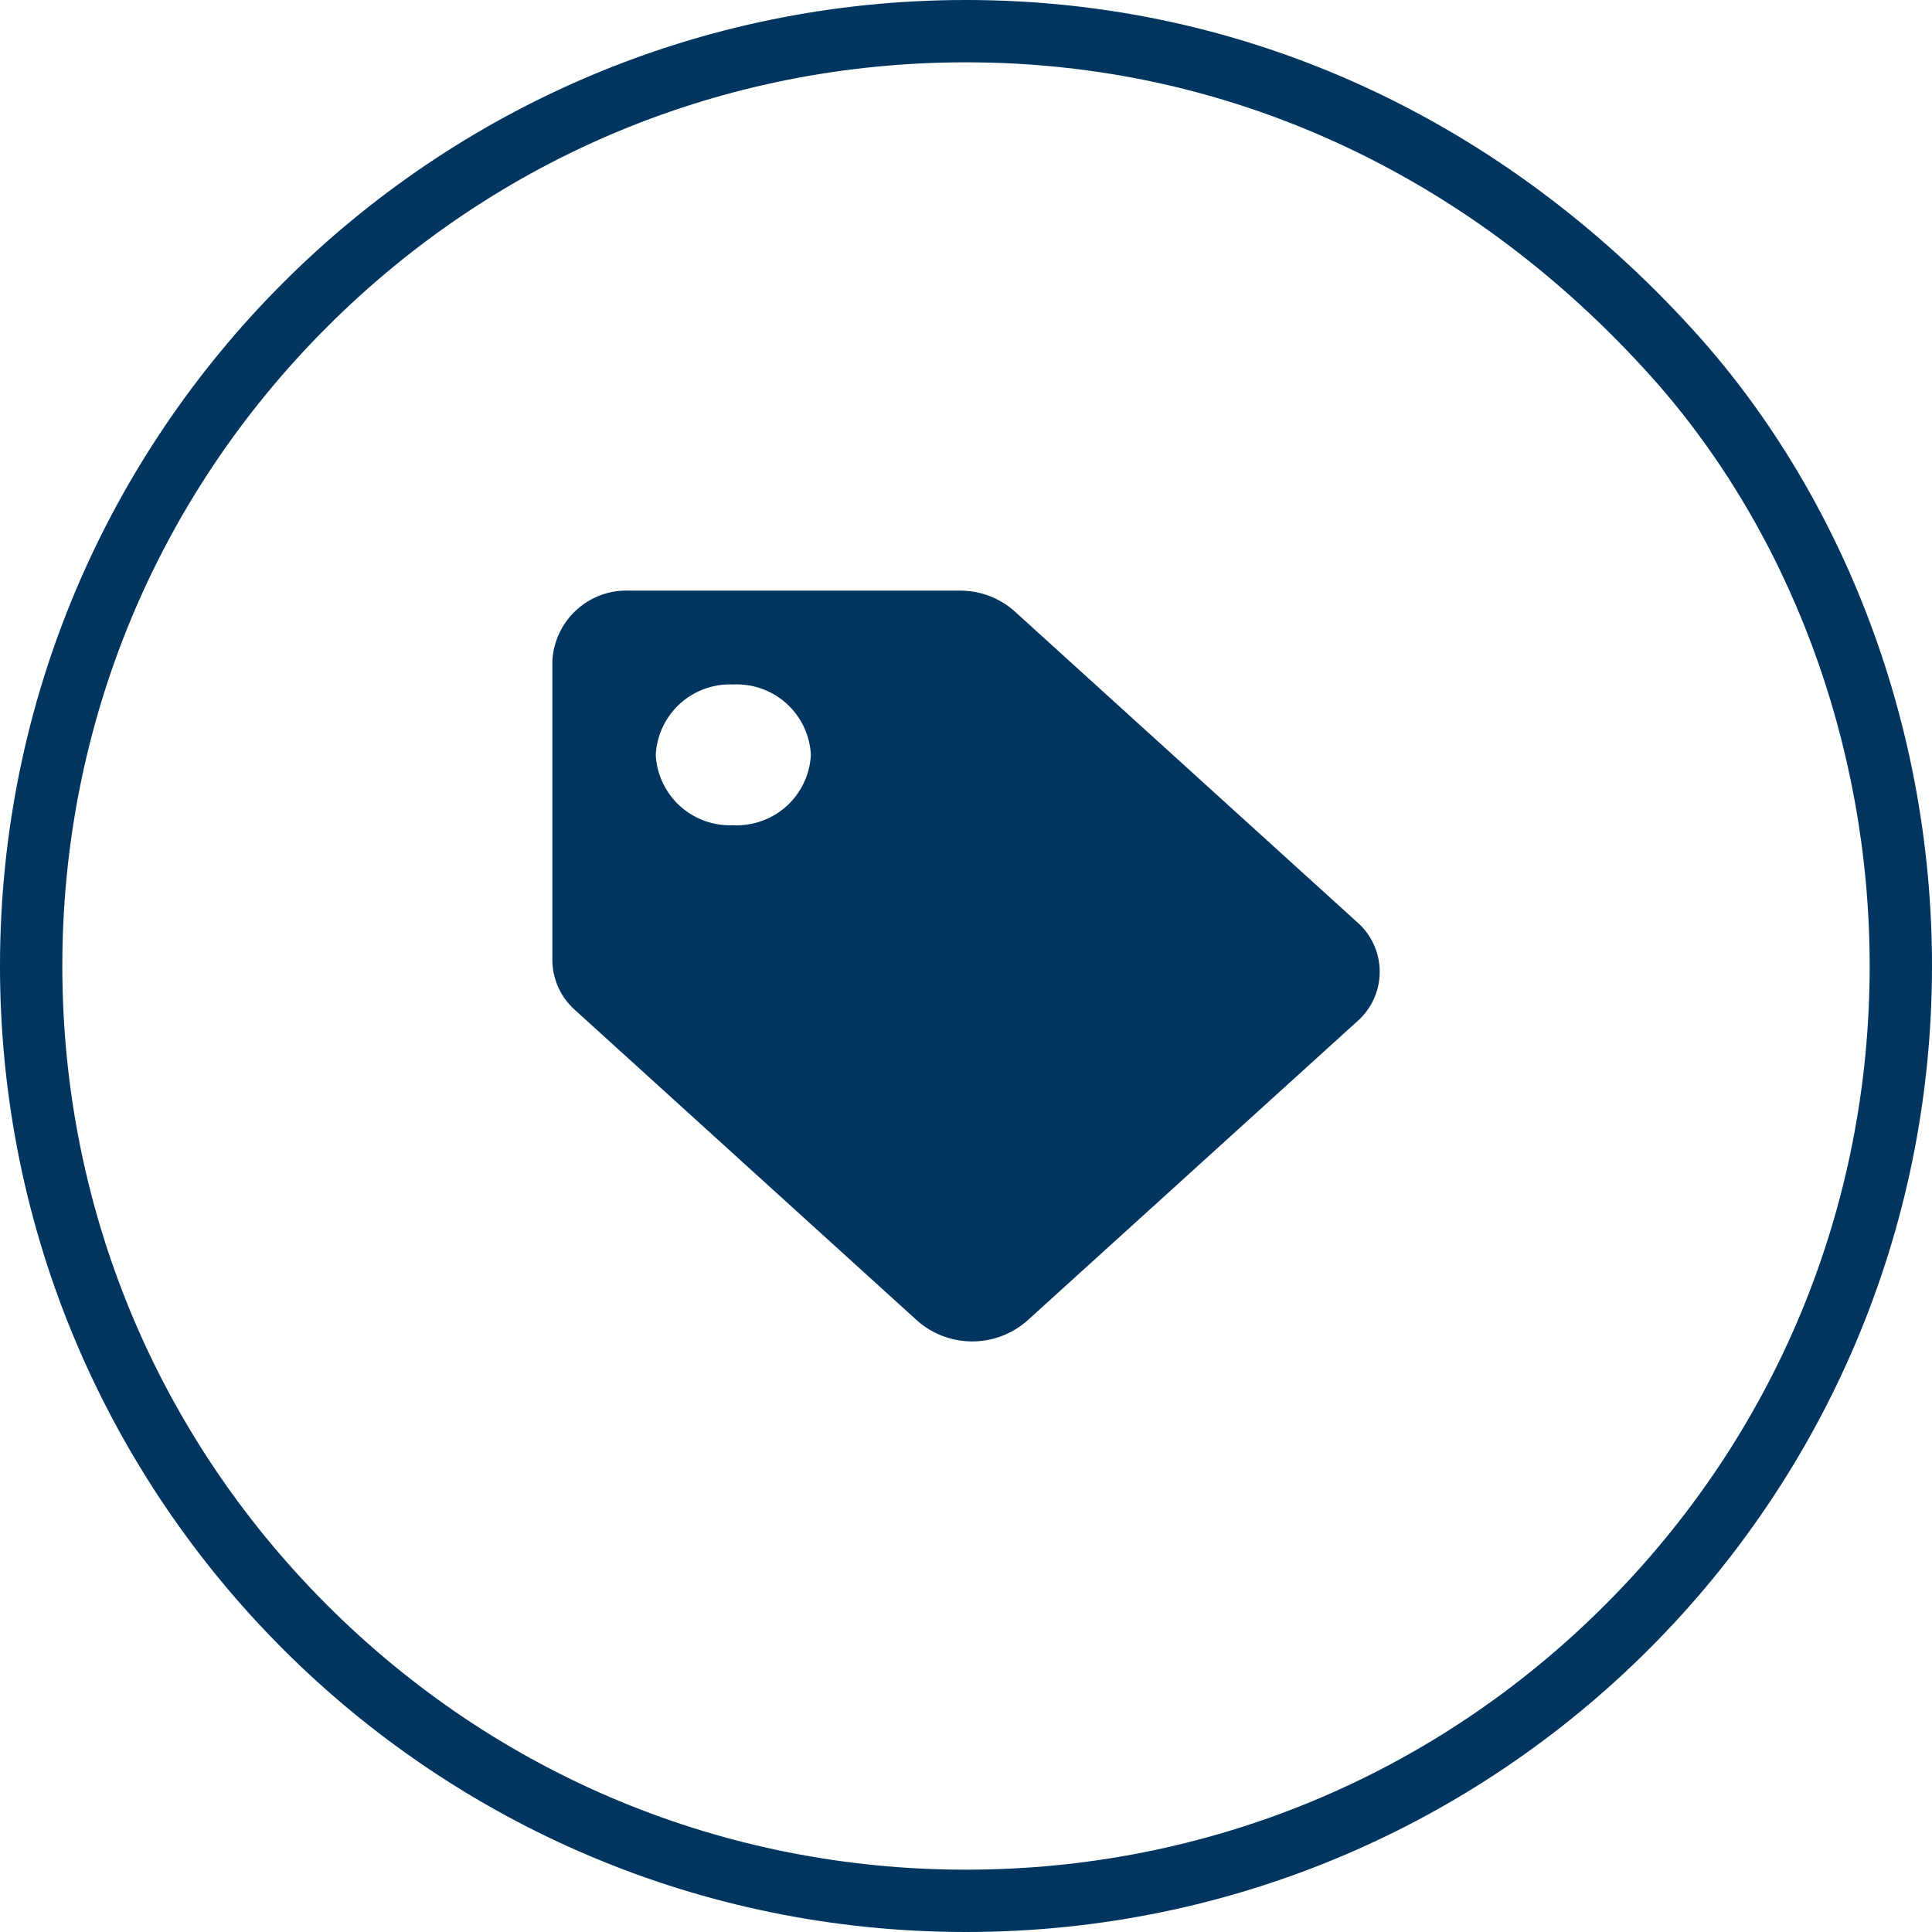 <svg xmlns="http://www.w3.org/2000/svg" width="31" height="31" viewBox="0 0 31 31">
  <g id="Group_12659" data-name="Group 12659" transform="translate(-791 -765)">
    <g id="Path_1672" data-name="Path 1672" transform="translate(791 765)" fill="none">
      <path d="M15.5,0A15.616,15.616,0,0,1,27.15,5.276,15.258,15.258,0,0,1,31,15.5,15.5,15.5,0,1,1,15.5,0Z" stroke="none"/>
      <path d="M 15.5 1 C 11.627 1 7.986 2.508 5.247 5.247 C 2.508 7.986 1 11.627 1 15.5 C 1 19.373 2.508 23.014 5.247 25.753 C 7.986 28.492 11.627 30 15.5 30 C 19.373 30 23.014 28.492 25.753 25.753 C 28.492 23.014 30 19.373 30 15.5 C 30 11.926 28.692 8.446 26.411 5.95 C 24.974 4.373 23.312 3.144 21.472 2.299 C 19.595 1.437 17.586 1 15.5 1 M 15.5 0 C 20.037 0 24.119 1.949 27.15 5.276 C 29.467 7.811 31 11.477 31 15.5 C 31 24.06 24.06 31 15.5 31 C 6.94 31 0 24.06 0 15.5 C 0 6.94 6.94 0 15.5 0 Z" stroke="none" fill="#00355f"/>
    </g>
    <path id="tag-solid" d="M0,5.932v-4.8A1.191,1.191,0,0,1,1.244,0H6.536a1.312,1.312,0,0,1,.88.331l5.493,4.985a1.057,1.057,0,0,1,0,1.6l-5.292,4.8a1.336,1.336,0,0,1-1.76,0L.364,6.73A1.079,1.079,0,0,1,0,5.932ZM2.9,1.506A1.191,1.191,0,0,0,1.659,2.635,1.191,1.191,0,0,0,2.9,3.764,1.191,1.191,0,0,0,4.148,2.635,1.191,1.191,0,0,0,2.9,1.506Z" transform="translate(799.863 774.477)" fill="#00355f"/>
  </g>
</svg>
